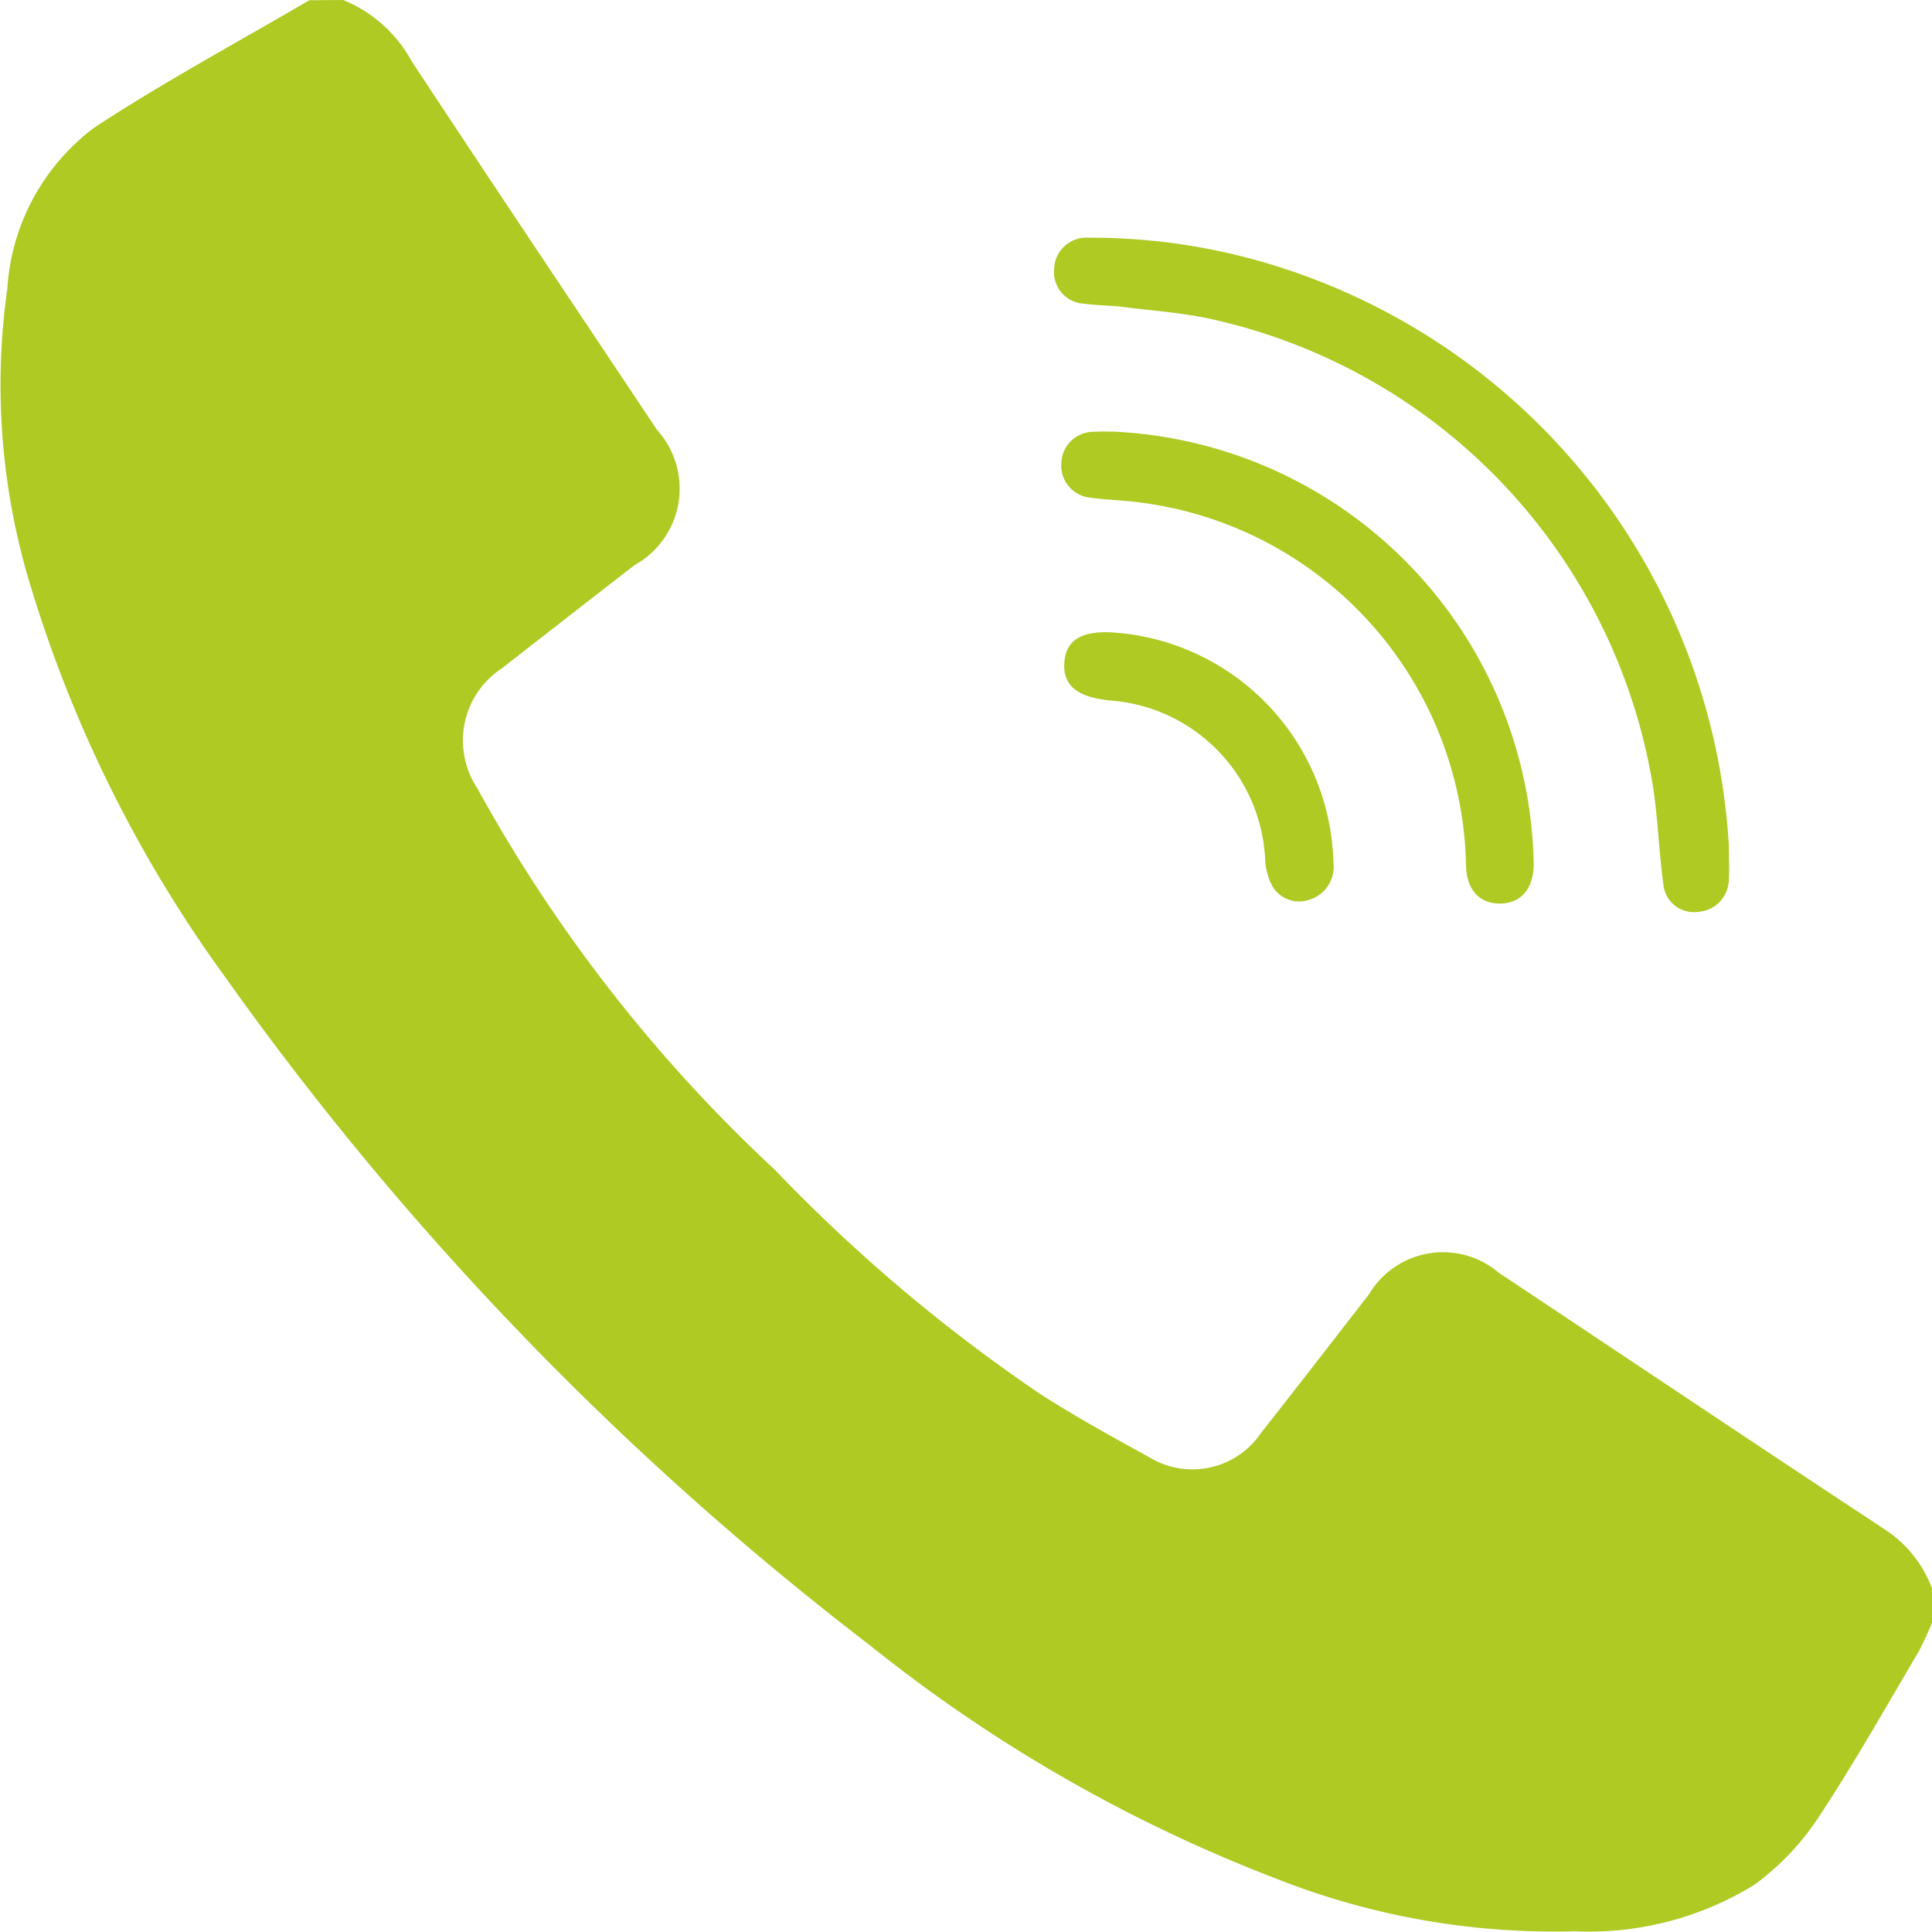 <svg xmlns="http://www.w3.org/2000/svg" width="24" height="24" viewBox="0 0 24 24">
  <g id="Contact_Us" data-name="Contact Us" transform="translate(-683.774 -127.343)">
    <path id="Path_20604" data-name="Path 20604" d="M688.037,127.343a1.694,1.694,0,0,1,.849.758c1.009,1.532,2.032,3.055,3.049,4.582a1.086,1.086,0,0,1-.28,1.681q-.824.639-1.646,1.281a1.072,1.072,0,0,0-.307,1.488,18.891,18.891,0,0,0,3.7,4.744,20.411,20.411,0,0,0,3.287,2.778c.439.283.9.537,1.356.787a1.029,1.029,0,0,0,1.395-.3c.45-.57.893-1.146,1.339-1.719a1.07,1.07,0,0,1,1.613-.27c1.6,1.064,3.194,2.134,4.8,3.192a1.5,1.5,0,0,1,.583.732v.422a4,4,0,0,1-.176.377c-.414.7-.812,1.407-1.261,2.082a3.253,3.253,0,0,1-.773.8,3.916,3.916,0,0,1-2.234.576,9.384,9.384,0,0,1-3.709-.656,18.822,18.822,0,0,1-5.036-2.892,38.726,38.726,0,0,1-8.023-8.317,16.255,16.255,0,0,1-2.407-4.84,8.535,8.535,0,0,1-.291-3.7,2.712,2.712,0,0,1,1.079-2c.864-.568,1.779-1.059,2.672-1.583Z" transform="translate(0)" fill="#afca23"/>
    <path id="Path_20606" data-name="Path 20606" d="M917.807,184.366c0,.143.009.286,0,.428a.408.408,0,0,1-.377.391.38.38,0,0,1-.436-.342c-.056-.407-.067-.821-.131-1.226a7.115,7.115,0,0,0-5.507-5.8c-.354-.076-.72-.1-1.081-.147-.157-.019-.317-.017-.473-.039a.393.393,0,0,1-.376-.434.4.4,0,0,1,.429-.386,7.674,7.674,0,0,1,2.453.392,8.034,8.034,0,0,1,5.5,7.169Z" transform="translate(-212.557 -46.515)" fill="#afca23"/>
    <path id="Path_20607" data-name="Path 20607" d="M910.076,219.067a5.477,5.477,0,0,1,5.214,5.368c0,.3-.149.484-.4.494s-.427-.149-.44-.454a4.637,4.637,0,0,0-4.327-4.555c-.11-.01-.222-.015-.331-.032a.4.4,0,0,1-.369-.44.4.4,0,0,1,.411-.379C909.918,219.063,910,219.067,910.076,219.067Z" transform="translate(-212.464 -86.362)" fill="#afca23"/>
    <path id="Path_20608" data-name="Path 20608" d="M909.987,261.415a2.938,2.938,0,0,1,2.784,2.86.428.428,0,0,1-.316.468.385.385,0,0,1-.46-.208.823.823,0,0,1-.073-.321,2.079,2.079,0,0,0-1.92-1.951c-.031,0-.063-.008-.094-.012-.35-.052-.5-.2-.479-.466S909.634,261.405,909.987,261.415Z" transform="translate(-212.433 -126.218)" fill="#afca23"/>
  </g>
</svg>
